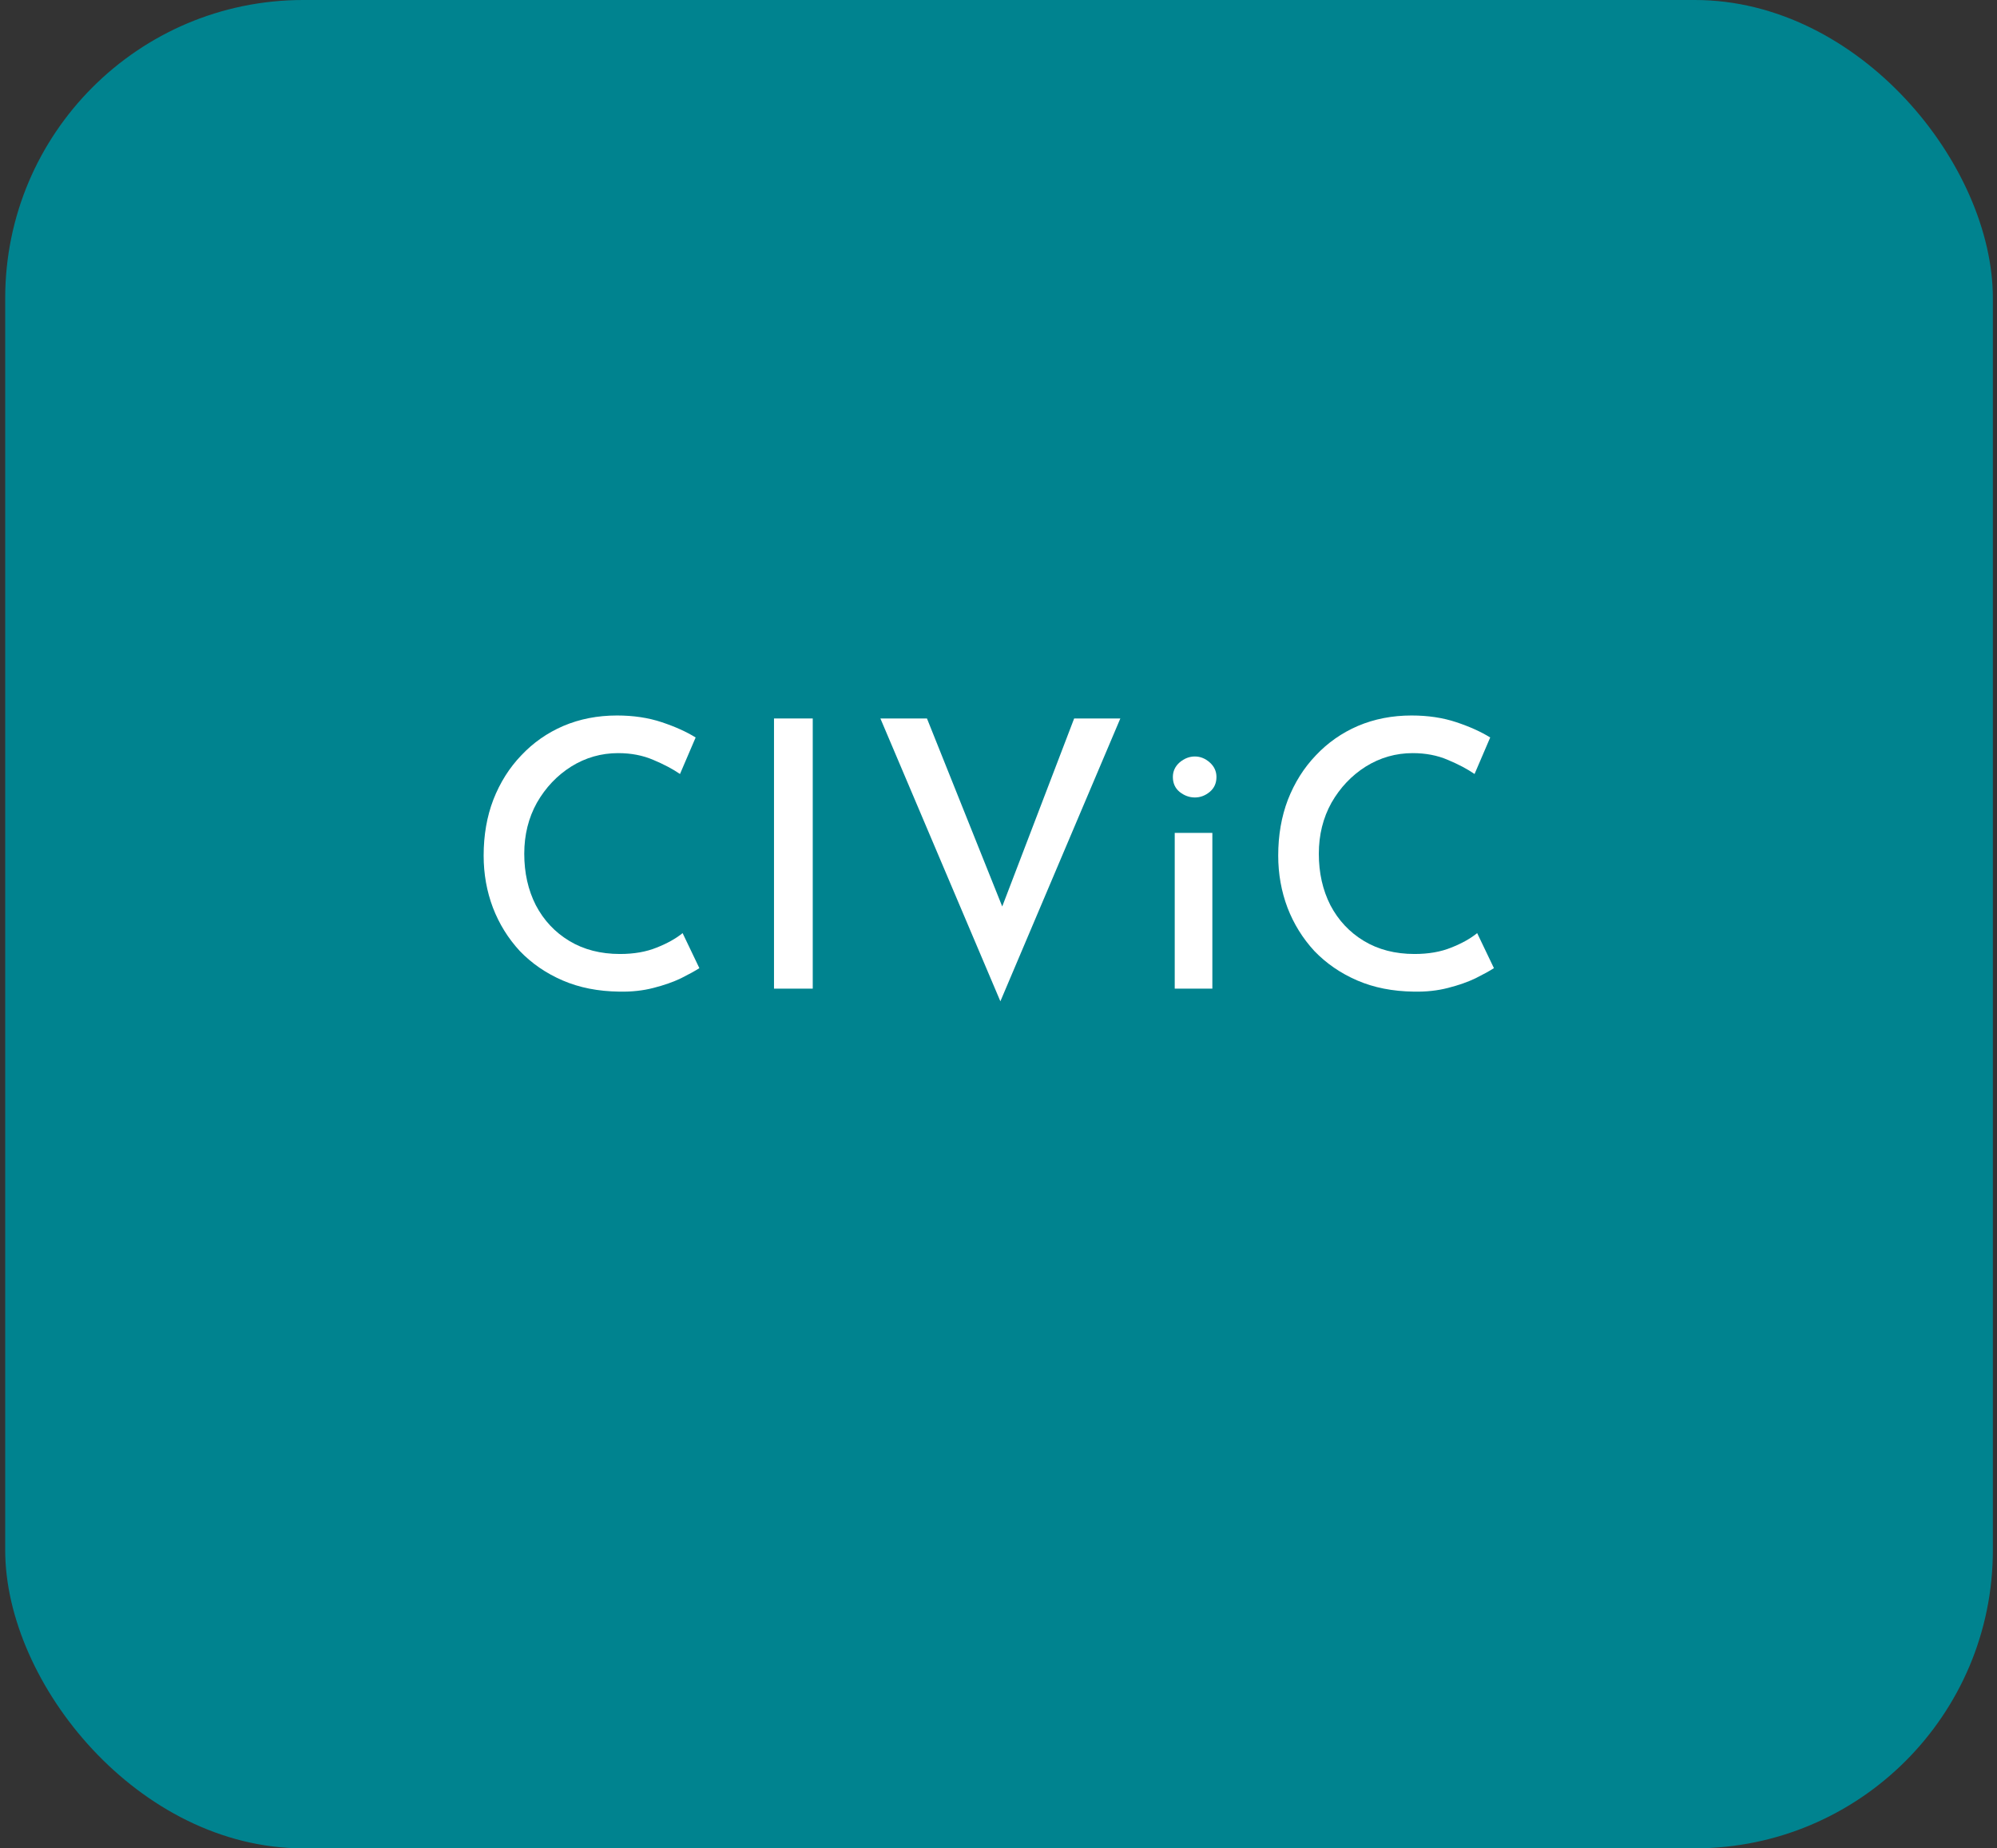 <svg width="134" height="124" viewBox="0 0 134 124" fill="none" xmlns="http://www.w3.org/2000/svg">
<rect x="0" y="0" width="134" height="124" fill="#333333" stroke="none"/>
<rect x="0.349" width="133.374" height="124" rx="20" fill="#00838F"/>
<path d="M46.928 64.95C46.645 65.133 46.236 65.358 45.703 65.625C45.186 65.875 44.569 66.092 43.853 66.275C43.153 66.458 42.386 66.542 41.553 66.525C40.136 66.508 38.87 66.258 37.753 65.775C36.636 65.292 35.678 64.633 34.878 63.8C34.094 62.95 33.495 61.983 33.078 60.9C32.661 59.8 32.453 58.633 32.453 57.4C32.453 56.033 32.669 54.783 33.103 53.65C33.553 52.5 34.178 51.508 34.978 50.675C35.778 49.825 36.719 49.167 37.803 48.7C38.903 48.233 40.103 48 41.403 48C42.503 48 43.503 48.15 44.403 48.45C45.303 48.75 46.061 49.092 46.678 49.475L45.628 51.925C45.145 51.592 44.544 51.275 43.828 50.975C43.128 50.675 42.344 50.525 41.478 50.525C40.344 50.525 39.294 50.825 38.328 51.425C37.378 52.025 36.611 52.833 36.028 53.85C35.461 54.867 35.178 56.008 35.178 57.275C35.178 58.558 35.436 59.708 35.953 60.725C36.486 61.742 37.236 62.542 38.203 63.125C39.169 63.708 40.303 64 41.603 64C42.536 64 43.353 63.858 44.053 63.575C44.77 63.292 45.353 62.967 45.803 62.6L46.928 64.95Z" fill="white"/>
<path d="M51.936 48.2H54.536V66.325H51.936V48.2Z" fill="white"/>
<path d="M62.2 48.2L68.076 62.875L66.576 62.575L72.076 48.2H75.175L67.126 67.175L59.075 48.2H62.2Z" fill="white"/>
<path d="M78.825 55.875H81.35V66.325H78.825V55.875ZM78.7 52.125C78.7 51.742 78.85 51.417 79.15 51.15C79.466 50.883 79.808 50.75 80.175 50.75C80.541 50.75 80.875 50.883 81.175 51.15C81.475 51.417 81.625 51.742 81.625 52.125C81.625 52.542 81.475 52.875 81.175 53.125C80.875 53.375 80.541 53.5 80.175 53.5C79.808 53.5 79.466 53.375 79.15 53.125C78.85 52.875 78.7 52.542 78.7 52.125Z" fill="white"/>
<path d="M100.244 64.95C99.961 65.133 99.553 65.358 99.019 65.625C98.503 65.875 97.886 66.092 97.169 66.275C96.469 66.458 95.703 66.542 94.869 66.525C93.453 66.508 92.186 66.258 91.069 65.775C89.953 65.292 88.994 64.633 88.194 63.8C87.411 62.95 86.811 61.983 86.394 60.9C85.978 59.8 85.769 58.633 85.769 57.4C85.769 56.033 85.986 54.783 86.419 53.65C86.869 52.5 87.494 51.508 88.294 50.675C89.094 49.825 90.036 49.167 91.119 48.7C92.219 48.233 93.419 48 94.719 48C95.819 48 96.819 48.15 97.719 48.45C98.619 48.75 99.378 49.092 99.994 49.475L98.944 51.925C98.461 51.592 97.861 51.275 97.144 50.975C96.444 50.675 95.661 50.525 94.794 50.525C93.661 50.525 92.611 50.825 91.644 51.425C90.694 52.025 89.928 52.833 89.344 53.85C88.778 54.867 88.494 56.008 88.494 57.275C88.494 58.558 88.753 59.708 89.269 60.725C89.803 61.742 90.553 62.542 91.519 63.125C92.486 63.708 93.619 64 94.919 64C95.853 64 96.669 63.858 97.369 63.575C98.086 63.292 98.669 62.967 99.119 62.6L100.244 64.95Z" fill="white"/>
</svg>
